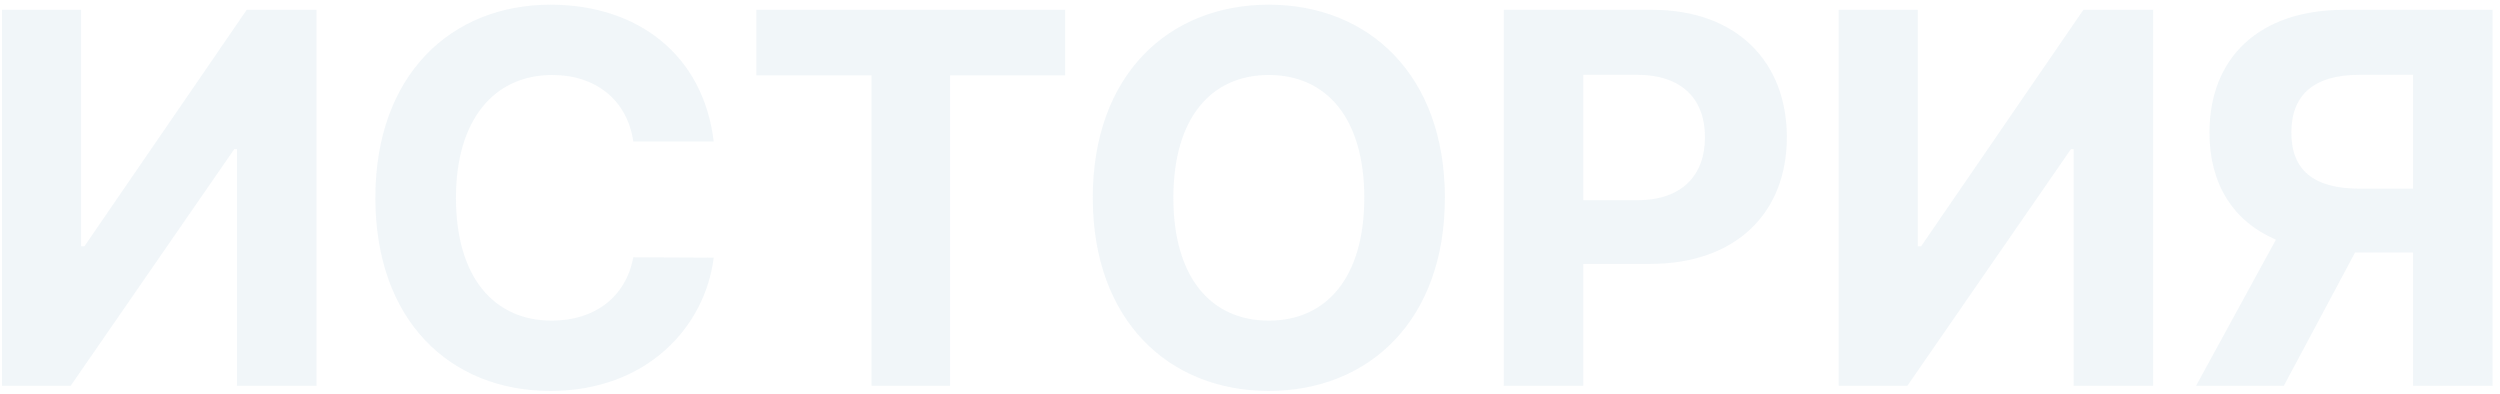 <svg width="324" height="51" viewBox="0 0 324 51" fill="none" xmlns="http://www.w3.org/2000/svg">
<path opacity="0.2" d="M0.259 1.273V50H9.157L30.357 19.331H30.713V50H41.016V1.273H31.974L10.942 31.918H10.514V1.273H0.259ZM92.497 18.332C91.141 7.078 82.623 0.607 71.345 0.607C58.474 0.607 48.647 9.695 48.647 25.636C48.647 41.53 58.307 50.666 71.345 50.666C83.836 50.666 91.379 42.363 92.497 33.393L82.076 33.345C81.1 38.556 77.008 41.554 71.512 41.554C64.112 41.554 59.092 36.057 59.092 25.636C59.092 15.501 64.041 9.719 71.583 9.719C77.222 9.719 81.291 12.979 82.076 18.332H92.497ZM98.029 9.767H112.947V50H123.13V9.767H138.048V1.273H98.029V9.767ZM187.257 25.636C187.257 9.695 177.359 0.607 164.44 0.607C151.449 0.607 141.623 9.695 141.623 25.636C141.623 41.506 151.449 50.666 164.44 50.666C177.359 50.666 187.257 41.577 187.257 25.636ZM176.812 25.636C176.812 35.962 171.911 41.554 164.44 41.554C156.945 41.554 152.068 35.962 152.068 25.636C152.068 15.31 156.945 9.719 164.44 9.719C171.911 9.719 176.812 15.31 176.812 25.636ZM194.888 50H205.191V34.202H213.851C225.057 34.202 231.577 27.516 231.577 17.785C231.577 8.101 225.176 1.273 214.113 1.273H194.888V50ZM205.191 25.946V9.695H212.138C218.086 9.695 220.965 12.931 220.965 17.785C220.965 22.615 218.086 25.946 212.186 25.946H205.191ZM238.292 1.273V50H247.191L268.39 19.331H268.747V50H279.049V1.273H270.008L248.975 31.918H248.547V1.273H238.292ZM323.035 50V1.273H303.811C292.747 1.273 286.347 7.506 286.347 17.19C286.347 23.852 289.416 28.682 294.96 31.061L284.61 50H295.983L305.215 32.727H312.733V50H323.035ZM312.733 24.447H305.738C299.838 24.447 296.959 22.02 296.959 17.19C296.959 12.336 299.838 9.695 305.786 9.695H312.733V24.447Z" fill="url(#paint0_linear)"/>
<defs>
<linearGradient id="paint0_linear" x1="-26.643" y1="45.617" x2="654.907" y2="45.617" gradientUnits="userSpaceOnUse">
<stop stop-color="#B9D4E4"/>
<stop offset="1" stop-color="#B9D4E4"/>
</linearGradient>
</defs>
</svg>
